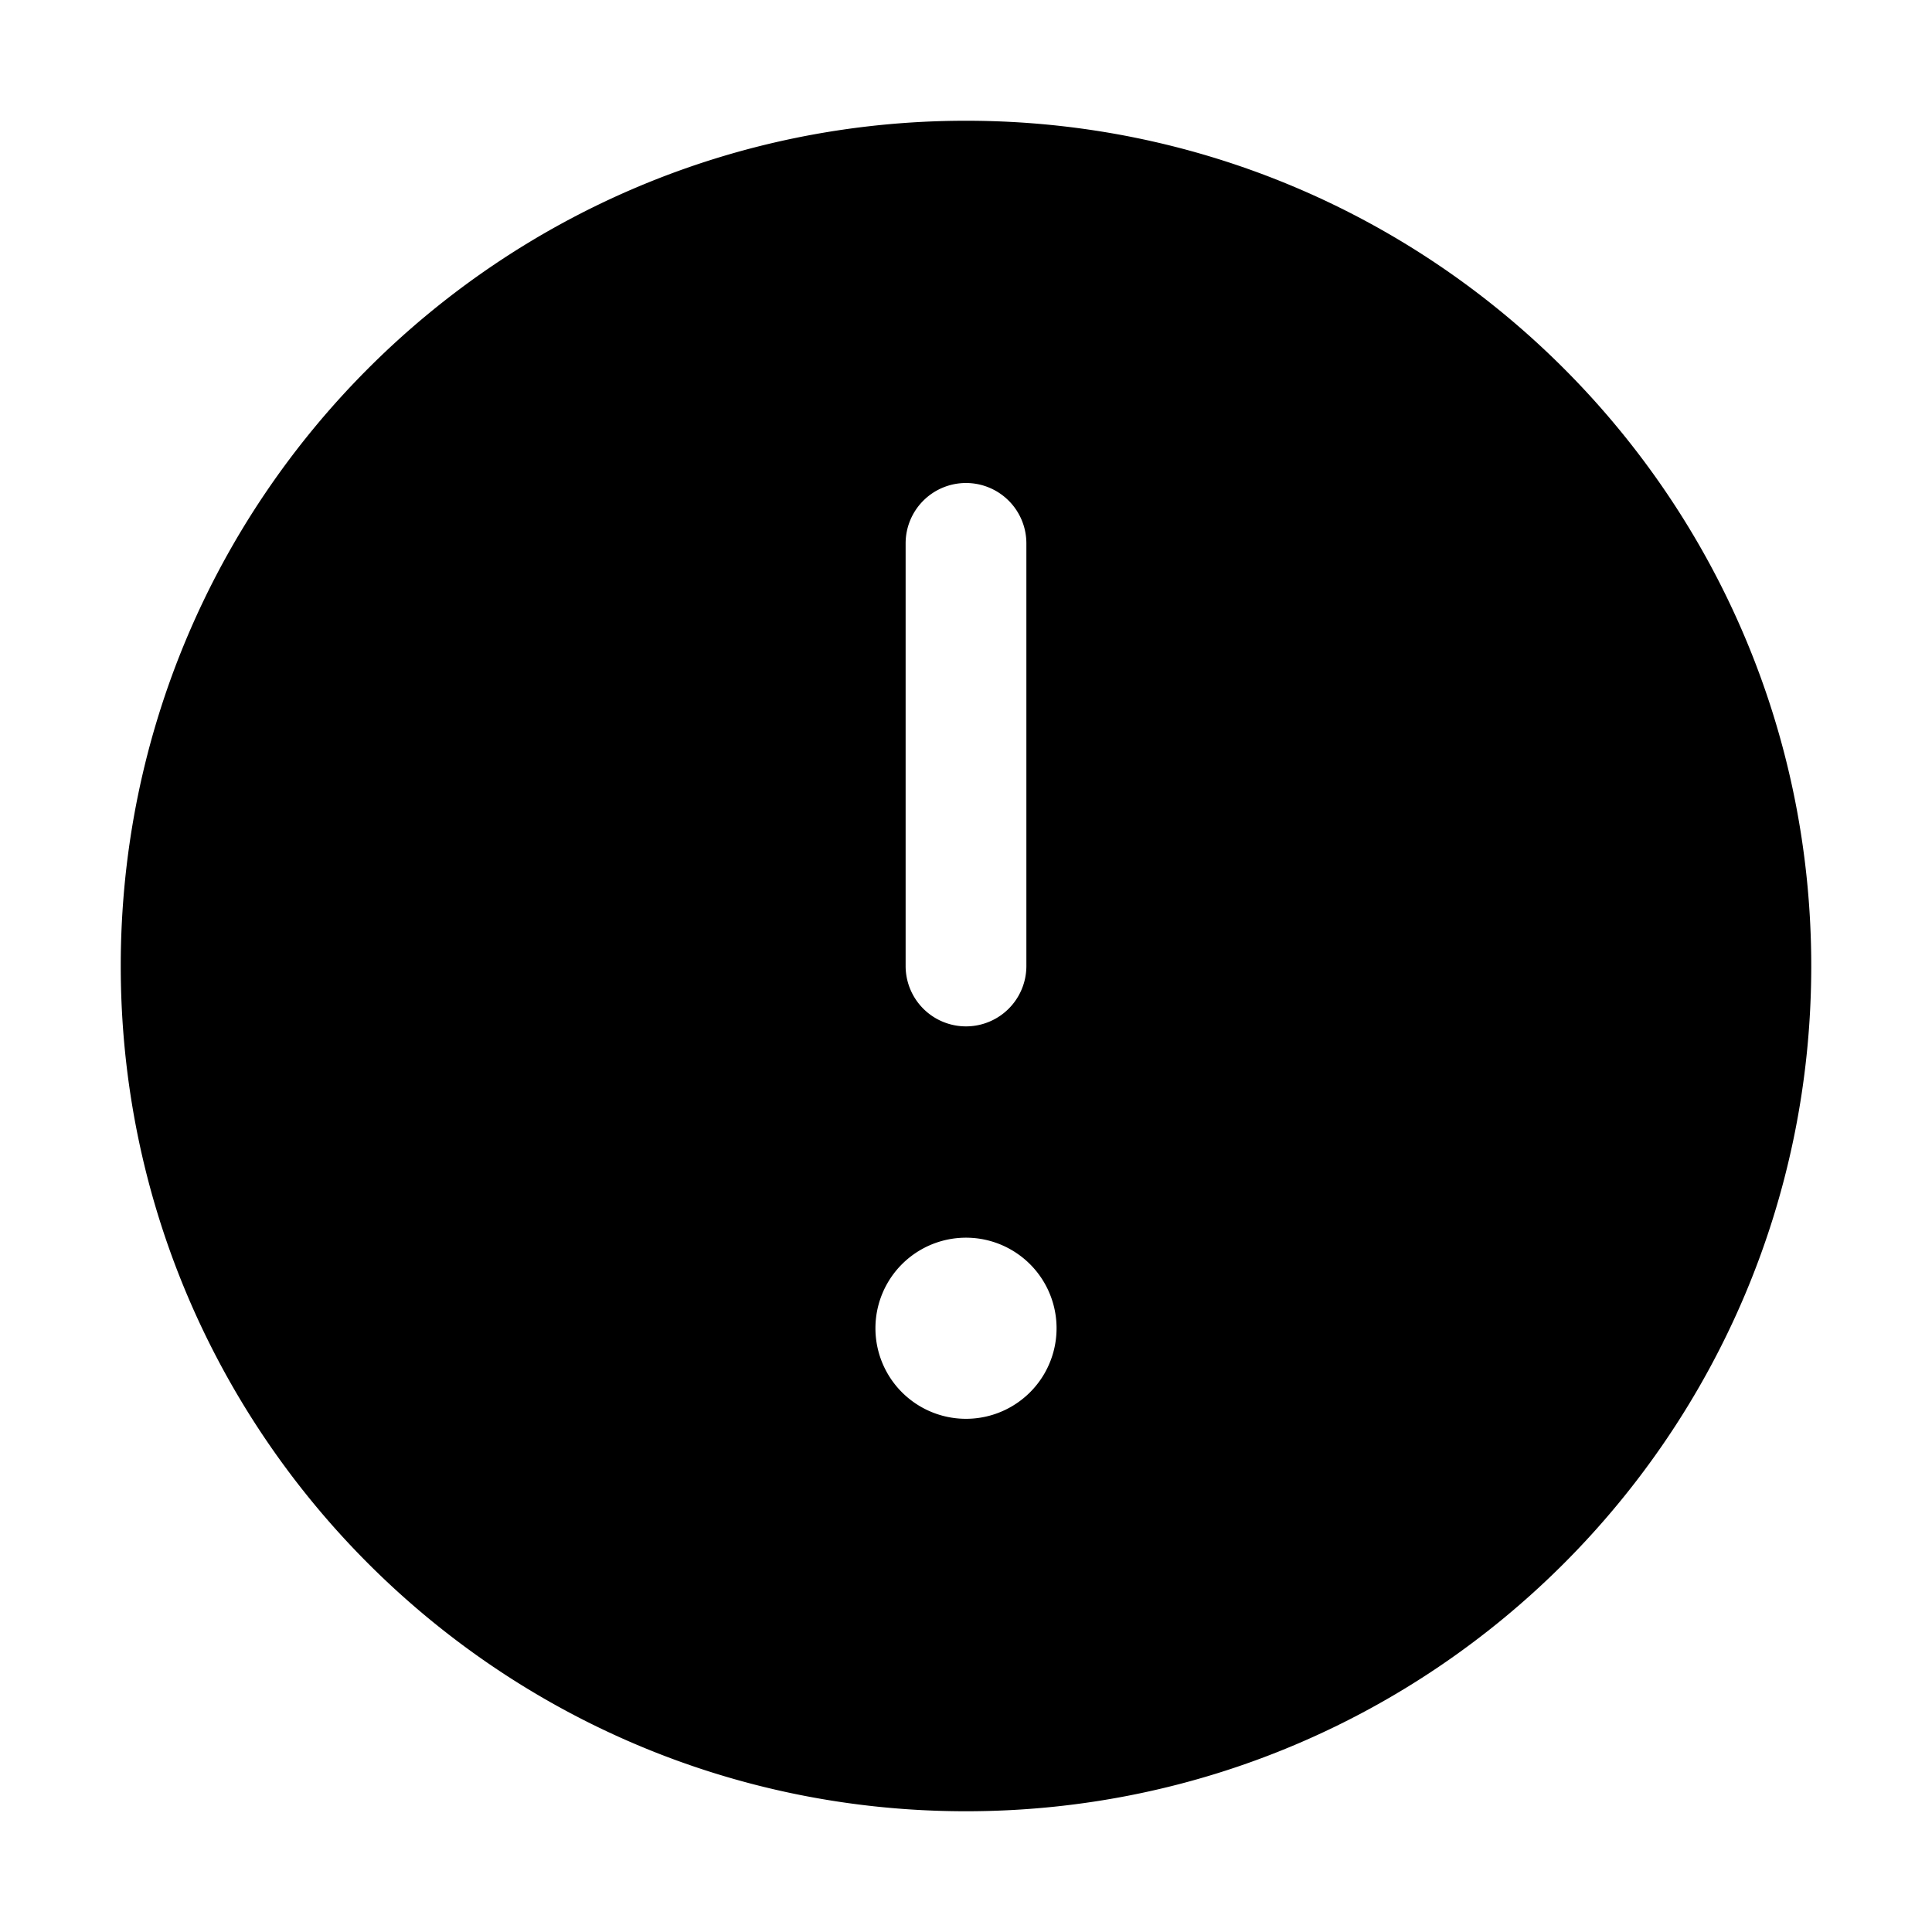 <svg width="32" height="32" fill="none" xmlns="http://www.w3.org/2000/svg"><path fill-rule="evenodd" clip-rule="evenodd" d="M16 2C8.268 2 2 8.268 2 16s6.268 14 14 14 14-6.268 14-14S23.732 2 16 2Zm0 6a1 1 0 0 1 1 1v7a1 1 0 1 1-2 0V9a1 1 0 0 1 1-1Zm0 15.5a1.5 1.5 0 1 0 0-3 1.5 1.5 0 0 0 0 3Z" fill="#000"/></svg>